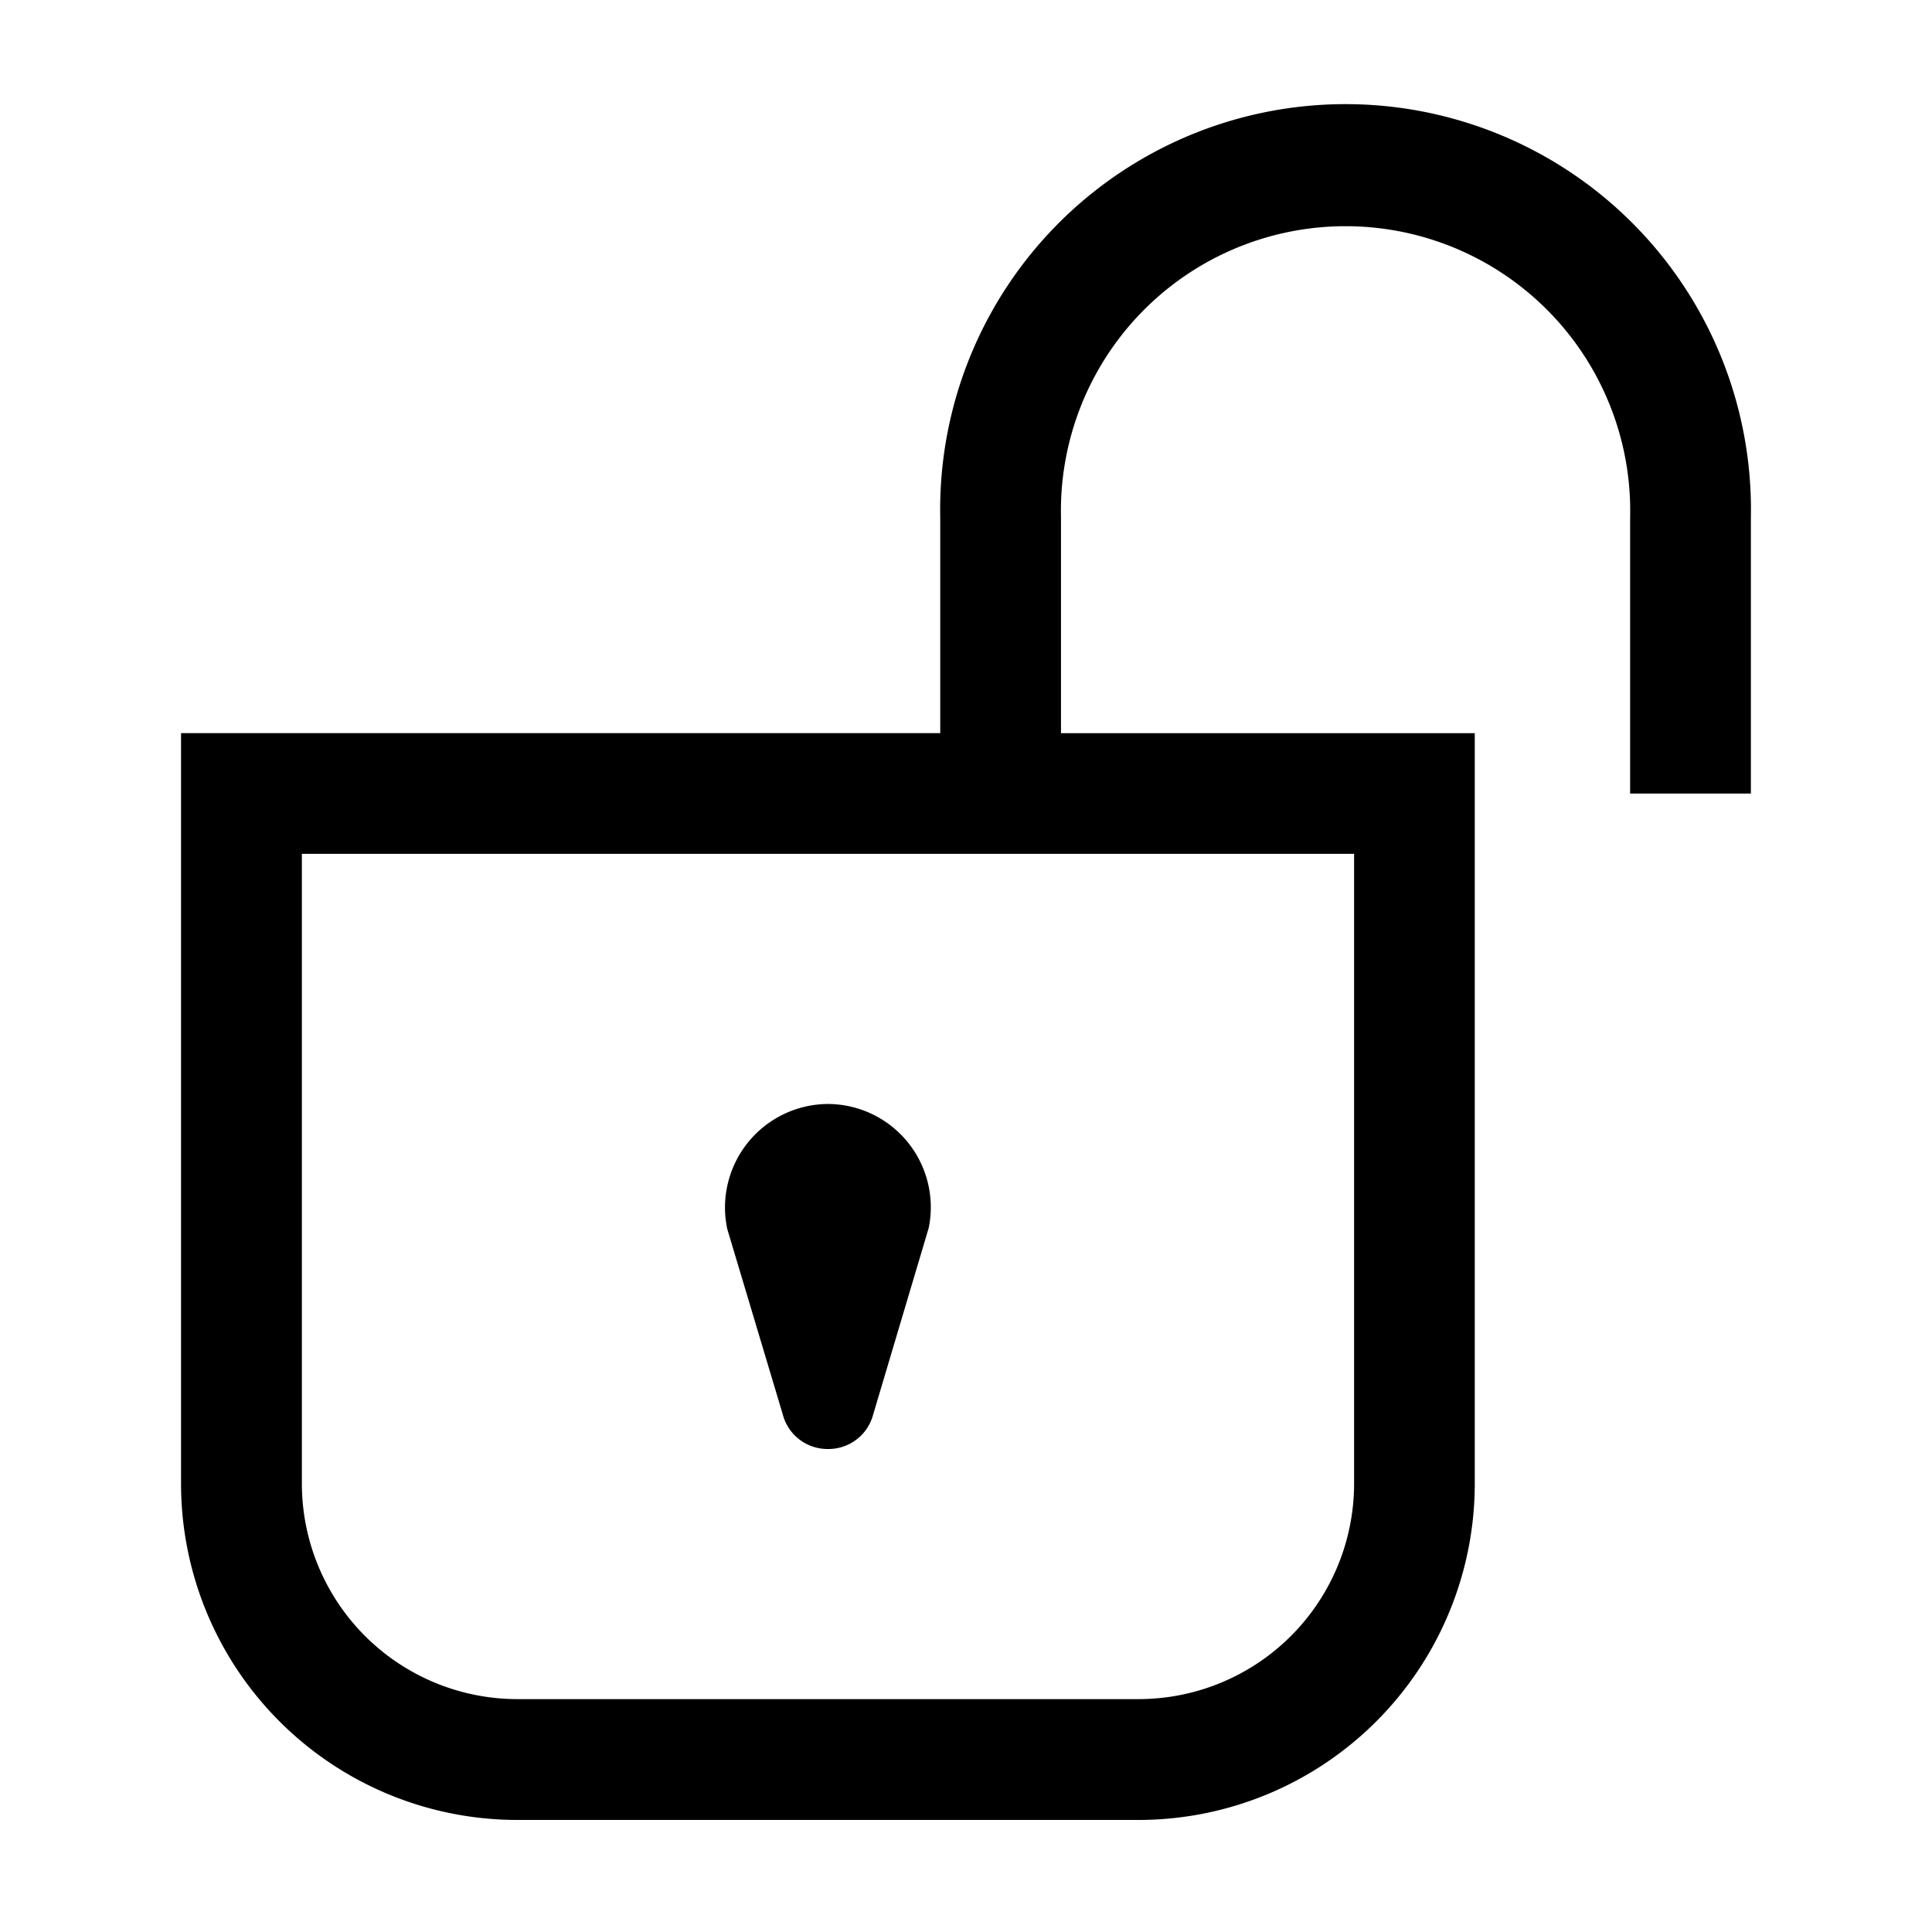 <svg xmlns="http://www.w3.org/2000/svg" fill="none" viewBox="0 0 24 24">
  <path d="M11.68 9.107V6.43a5.036 5.036 0 1110.07 0v3.428h-1.5V6.43a3.536 3.536 0 10-7.07 0v2.678h5.14v9.322a4.178 4.178 0 01-4.178 4.178H6.428a4.178 4.178 0 01-4.179-4.178V9.107h9.43zm-7.93 1.5v7.822a2.678 2.678 0 002.678 2.678h7.714a2.678 2.678 0 002.679-2.678v-7.822H3.749zM10.285 18a.574.574 0 01-.561-.429l-.69-2.305a1.286 1.286 0 011.251-1.552 1.283 1.283 0 011.252 1.539l-.69 2.318a.574.574 0 01-.562.429z" fill="currentColor" fill-rule="nonzero"/>
</svg>
